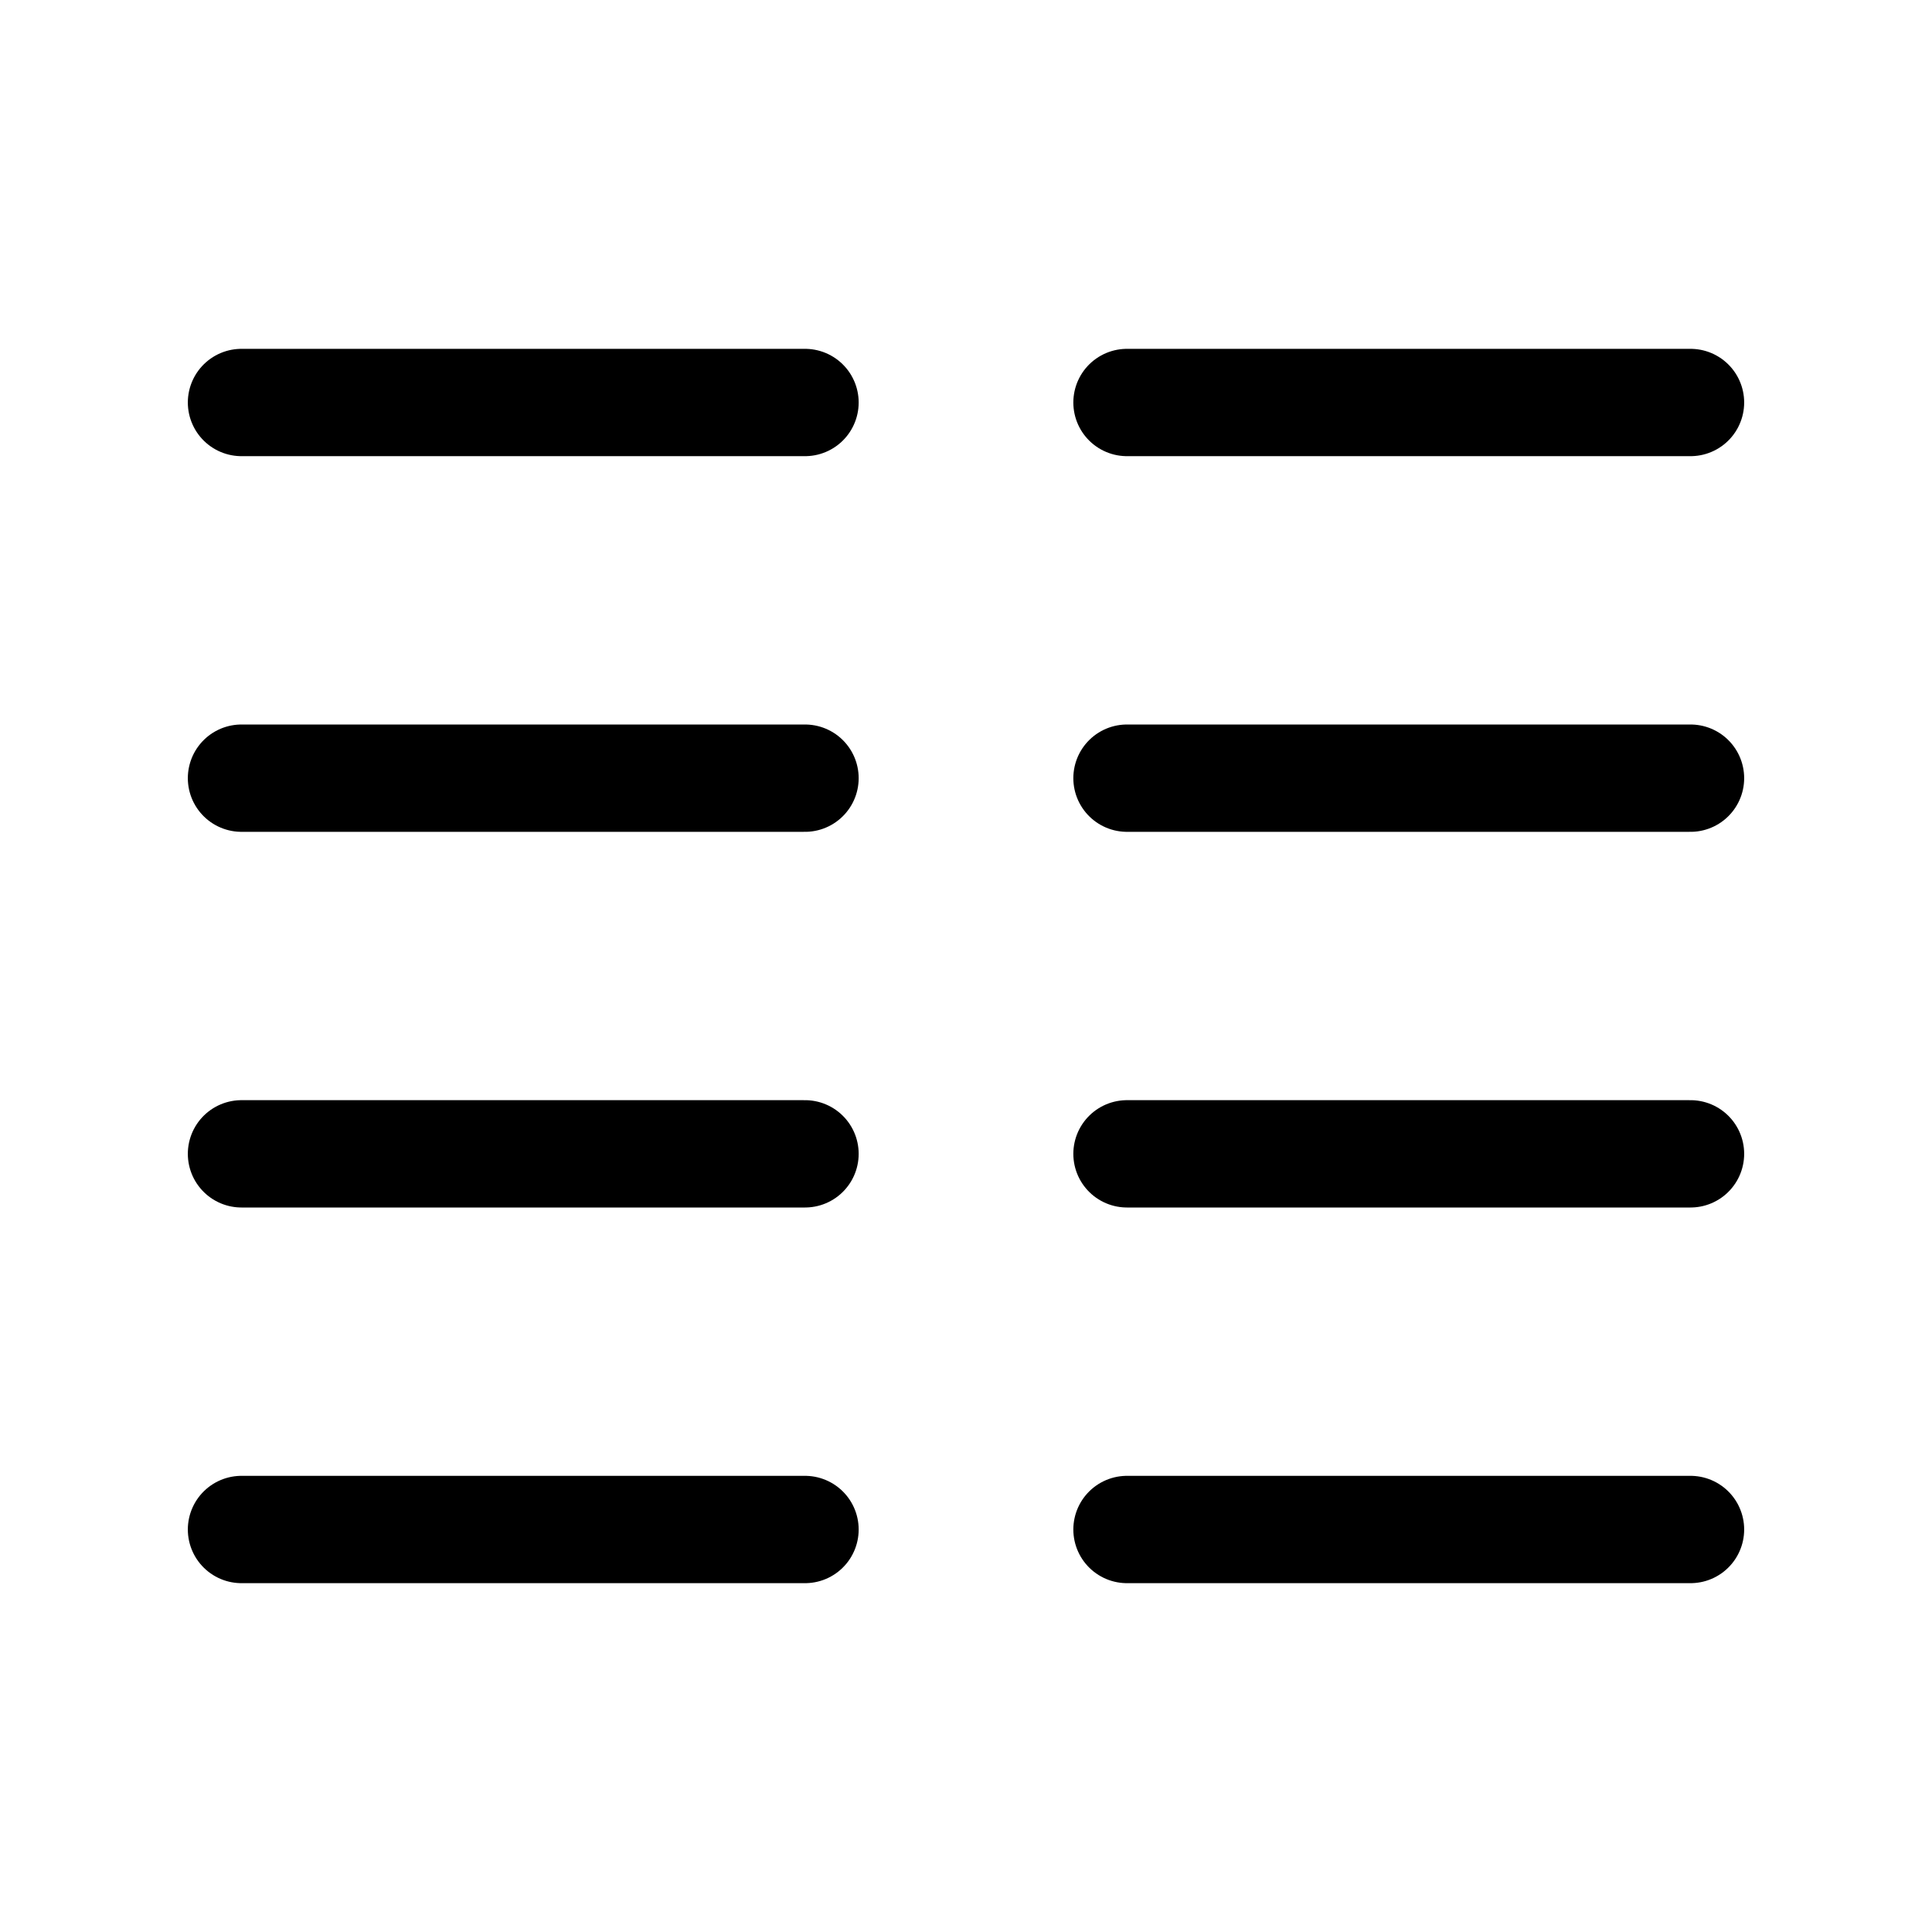 <svg xmlns="http://www.w3.org/2000/svg" height="18" width="18" viewBox="0 0 18 18"><title>text columns</title><g fill="none" stroke="currentColor" class="nc-icon-wrapper"><line x1="2.25" y1="10.75" x2="7.5" y2="10.75" stroke-linecap="round" stroke-linejoin="round"></line><line x1="2.25" y1="14.25" x2="7.5" y2="14.25" stroke-linecap="round" stroke-linejoin="round"></line><line x1="2.25" y1="7.25" x2="7.5" y2="7.25" stroke-linecap="round" stroke-linejoin="round"></line><line x1="2.25" y1="3.75" x2="7.5" y2="3.75" stroke-linecap="round" stroke-linejoin="round"></line><line x1="10.5" y1="10.75" x2="15.75" y2="10.75" stroke-linecap="round" stroke-linejoin="round" stroke="currentColor"></line><line x1="10.5" y1="14.25" x2="15.75" y2="14.25" stroke-linecap="round" stroke-linejoin="round" stroke="currentColor"></line><line x1="10.5" y1="7.25" x2="15.75" y2="7.25" stroke-linecap="round" stroke-linejoin="round" stroke="currentColor"></line><line x1="10.5" y1="3.75" x2="15.75" y2="3.75" stroke-linecap="round" stroke-linejoin="round" stroke="currentColor"></line></g></svg>